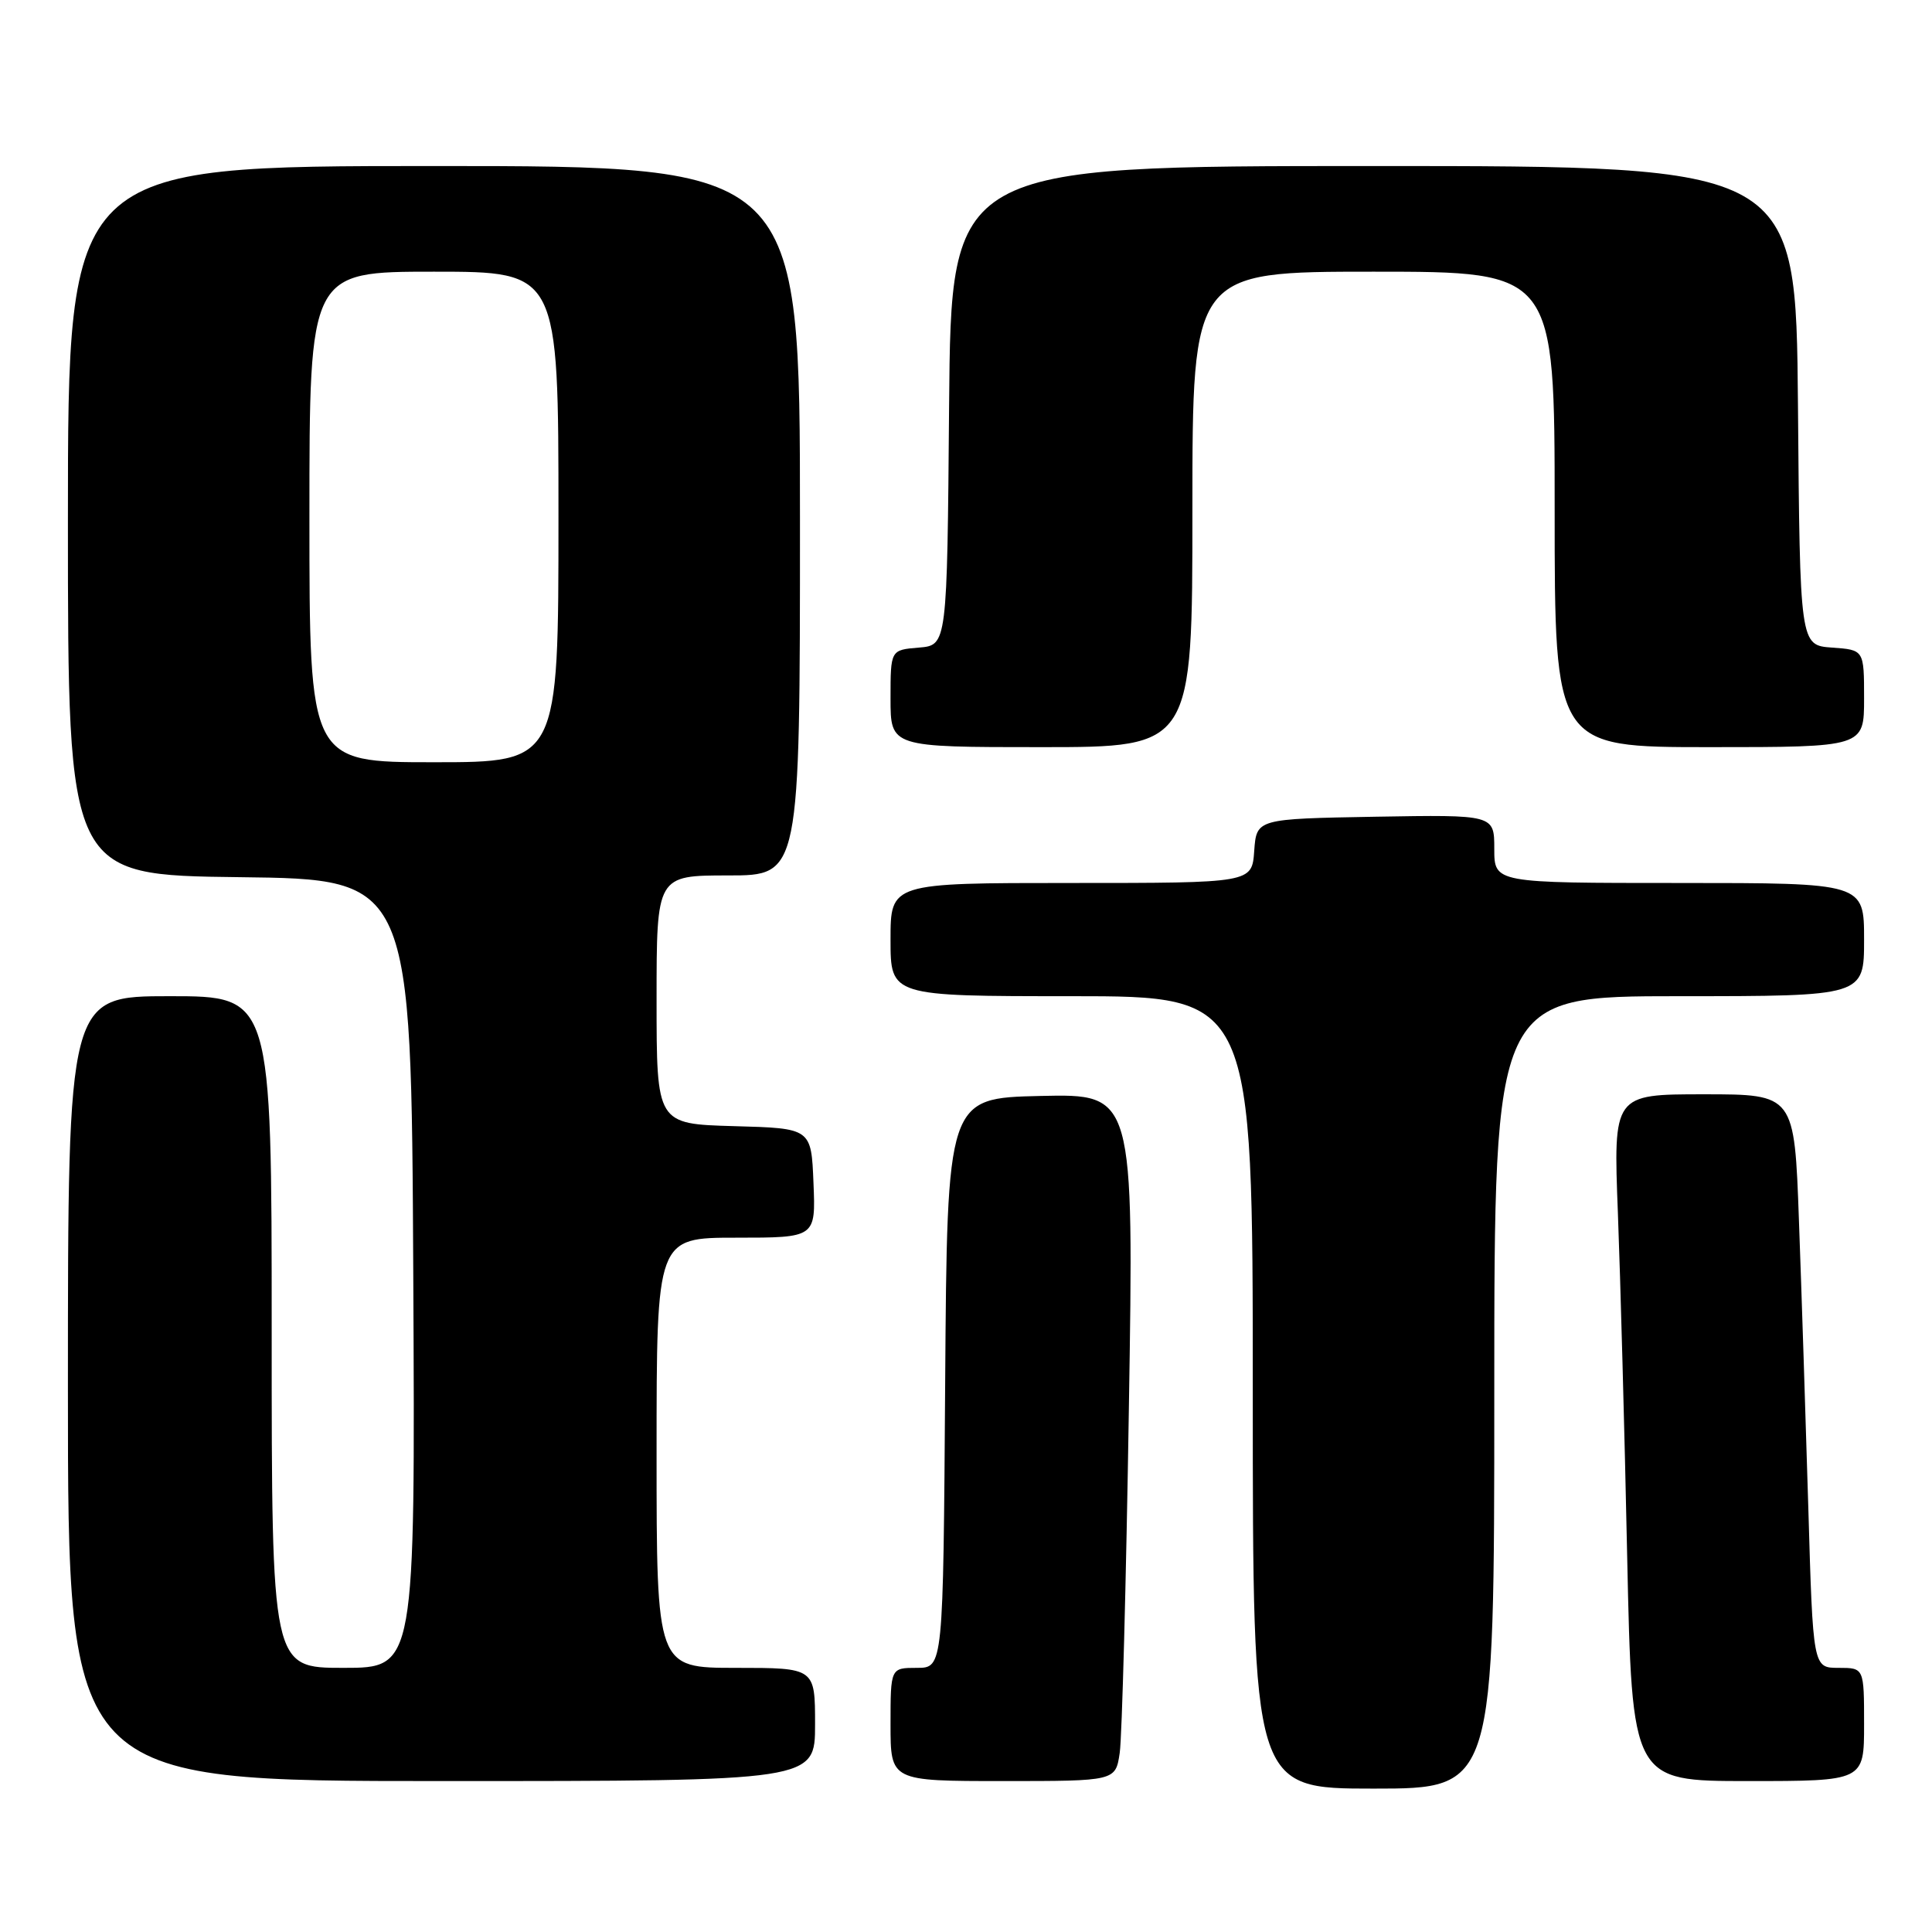 <?xml version="1.0" encoding="UTF-8" standalone="no"?>
<!DOCTYPE svg PUBLIC "-//W3C//DTD SVG 1.1//EN" "http://www.w3.org/Graphics/SVG/1.1/DTD/svg11.dtd" >
<svg xmlns="http://www.w3.org/2000/svg" xmlns:xlink="http://www.w3.org/1999/xlink" version="1.1" viewBox="0 0 256 256">
 <g >
 <path fill="currentColor"
d=" M 198.00 184.50 C 198.00 132.00 198.00 132.00 222.50 132.00 C 247.00 132.00 247.00 132.00 247.00 124.50 C 247.00 117.00 247.00 117.00 222.50 117.00 C 198.00 117.00 198.00 117.00 198.00 112.47 C 198.00 107.95 198.00 107.95 182.25 108.22 C 166.50 108.50 166.50 108.50 166.19 112.75 C 165.89 117.00 165.89 117.00 141.94 117.00 C 118.00 117.00 118.00 117.00 118.00 124.50 C 118.00 132.00 118.00 132.00 142.00 132.00 C 166.00 132.00 166.00 132.00 166.00 184.50 C 166.00 237.00 166.00 237.00 182.00 237.00 C 198.00 237.00 198.00 237.00 198.00 184.50 Z  M 108.00 228.50 C 108.00 221.00 108.00 221.00 97.50 221.00 C 87.00 221.00 87.00 221.00 87.00 192.50 C 87.00 164.00 87.00 164.00 97.54 164.00 C 108.09 164.00 108.09 164.00 107.79 156.75 C 107.50 149.50 107.50 149.50 97.25 149.22 C 87.00 148.93 87.00 148.93 87.00 132.47 C 87.00 116.00 87.00 116.00 96.50 116.00 C 106.00 116.00 106.00 116.00 106.00 69.00 C 106.00 22.00 106.00 22.00 57.50 22.00 C 9.00 22.00 9.00 22.00 9.00 68.98 C 9.00 115.96 9.00 115.96 31.75 116.23 C 54.50 116.50 54.50 116.50 54.76 168.75 C 55.02 221.00 55.02 221.00 45.51 221.00 C 36.00 221.00 36.00 221.00 36.00 176.50 C 36.00 132.00 36.00 132.00 22.50 132.00 C 9.00 132.00 9.00 132.00 9.00 184.00 C 9.00 236.00 9.00 236.00 58.50 236.00 C 108.00 236.00 108.00 236.00 108.00 228.50 Z  M 148.37 232.25 C 148.67 230.19 149.22 209.70 149.58 186.72 C 150.25 144.94 150.25 144.94 137.87 145.22 C 125.50 145.50 125.50 145.50 125.24 183.25 C 124.98 221.00 124.98 221.00 121.49 221.00 C 118.00 221.00 118.00 221.00 118.00 228.50 C 118.00 236.00 118.00 236.00 132.91 236.00 C 147.82 236.00 147.82 236.00 148.37 232.25 Z  M 247.00 228.50 C 247.00 221.00 247.00 221.00 243.62 221.00 C 240.23 221.00 240.23 221.00 239.61 199.75 C 239.26 188.06 238.71 170.96 238.37 161.75 C 237.77 145.00 237.77 145.00 225.77 145.00 C 213.77 145.00 213.77 145.00 214.38 160.75 C 214.71 169.41 215.27 189.89 215.61 206.25 C 216.25 236.00 216.25 236.00 231.62 236.00 C 247.00 236.00 247.00 236.00 247.00 228.50 Z  M 158.00 67.50 C 158.00 36.00 158.00 36.00 182.00 36.00 C 206.00 36.00 206.00 36.00 206.00 67.50 C 206.00 99.00 206.00 99.00 226.50 99.00 C 247.00 99.00 247.00 99.00 247.00 92.56 C 247.00 86.11 247.00 86.11 242.75 85.81 C 238.50 85.50 238.50 85.50 238.24 53.75 C 237.97 22.00 237.97 22.00 182.00 22.00 C 126.03 22.00 126.03 22.00 125.76 53.75 C 125.50 85.50 125.50 85.50 121.75 85.81 C 118.00 86.12 118.00 86.12 118.00 92.56 C 118.00 99.00 118.00 99.00 138.00 99.00 C 158.00 99.00 158.00 99.00 158.00 67.50 Z  M 41.00 68.50 C 41.00 36.00 41.00 36.00 57.50 36.00 C 74.00 36.00 74.00 36.00 74.00 68.50 C 74.00 101.00 74.00 101.00 57.50 101.00 C 41.00 101.00 41.00 101.00 41.00 68.50 Z "/>
</g>
</svg>